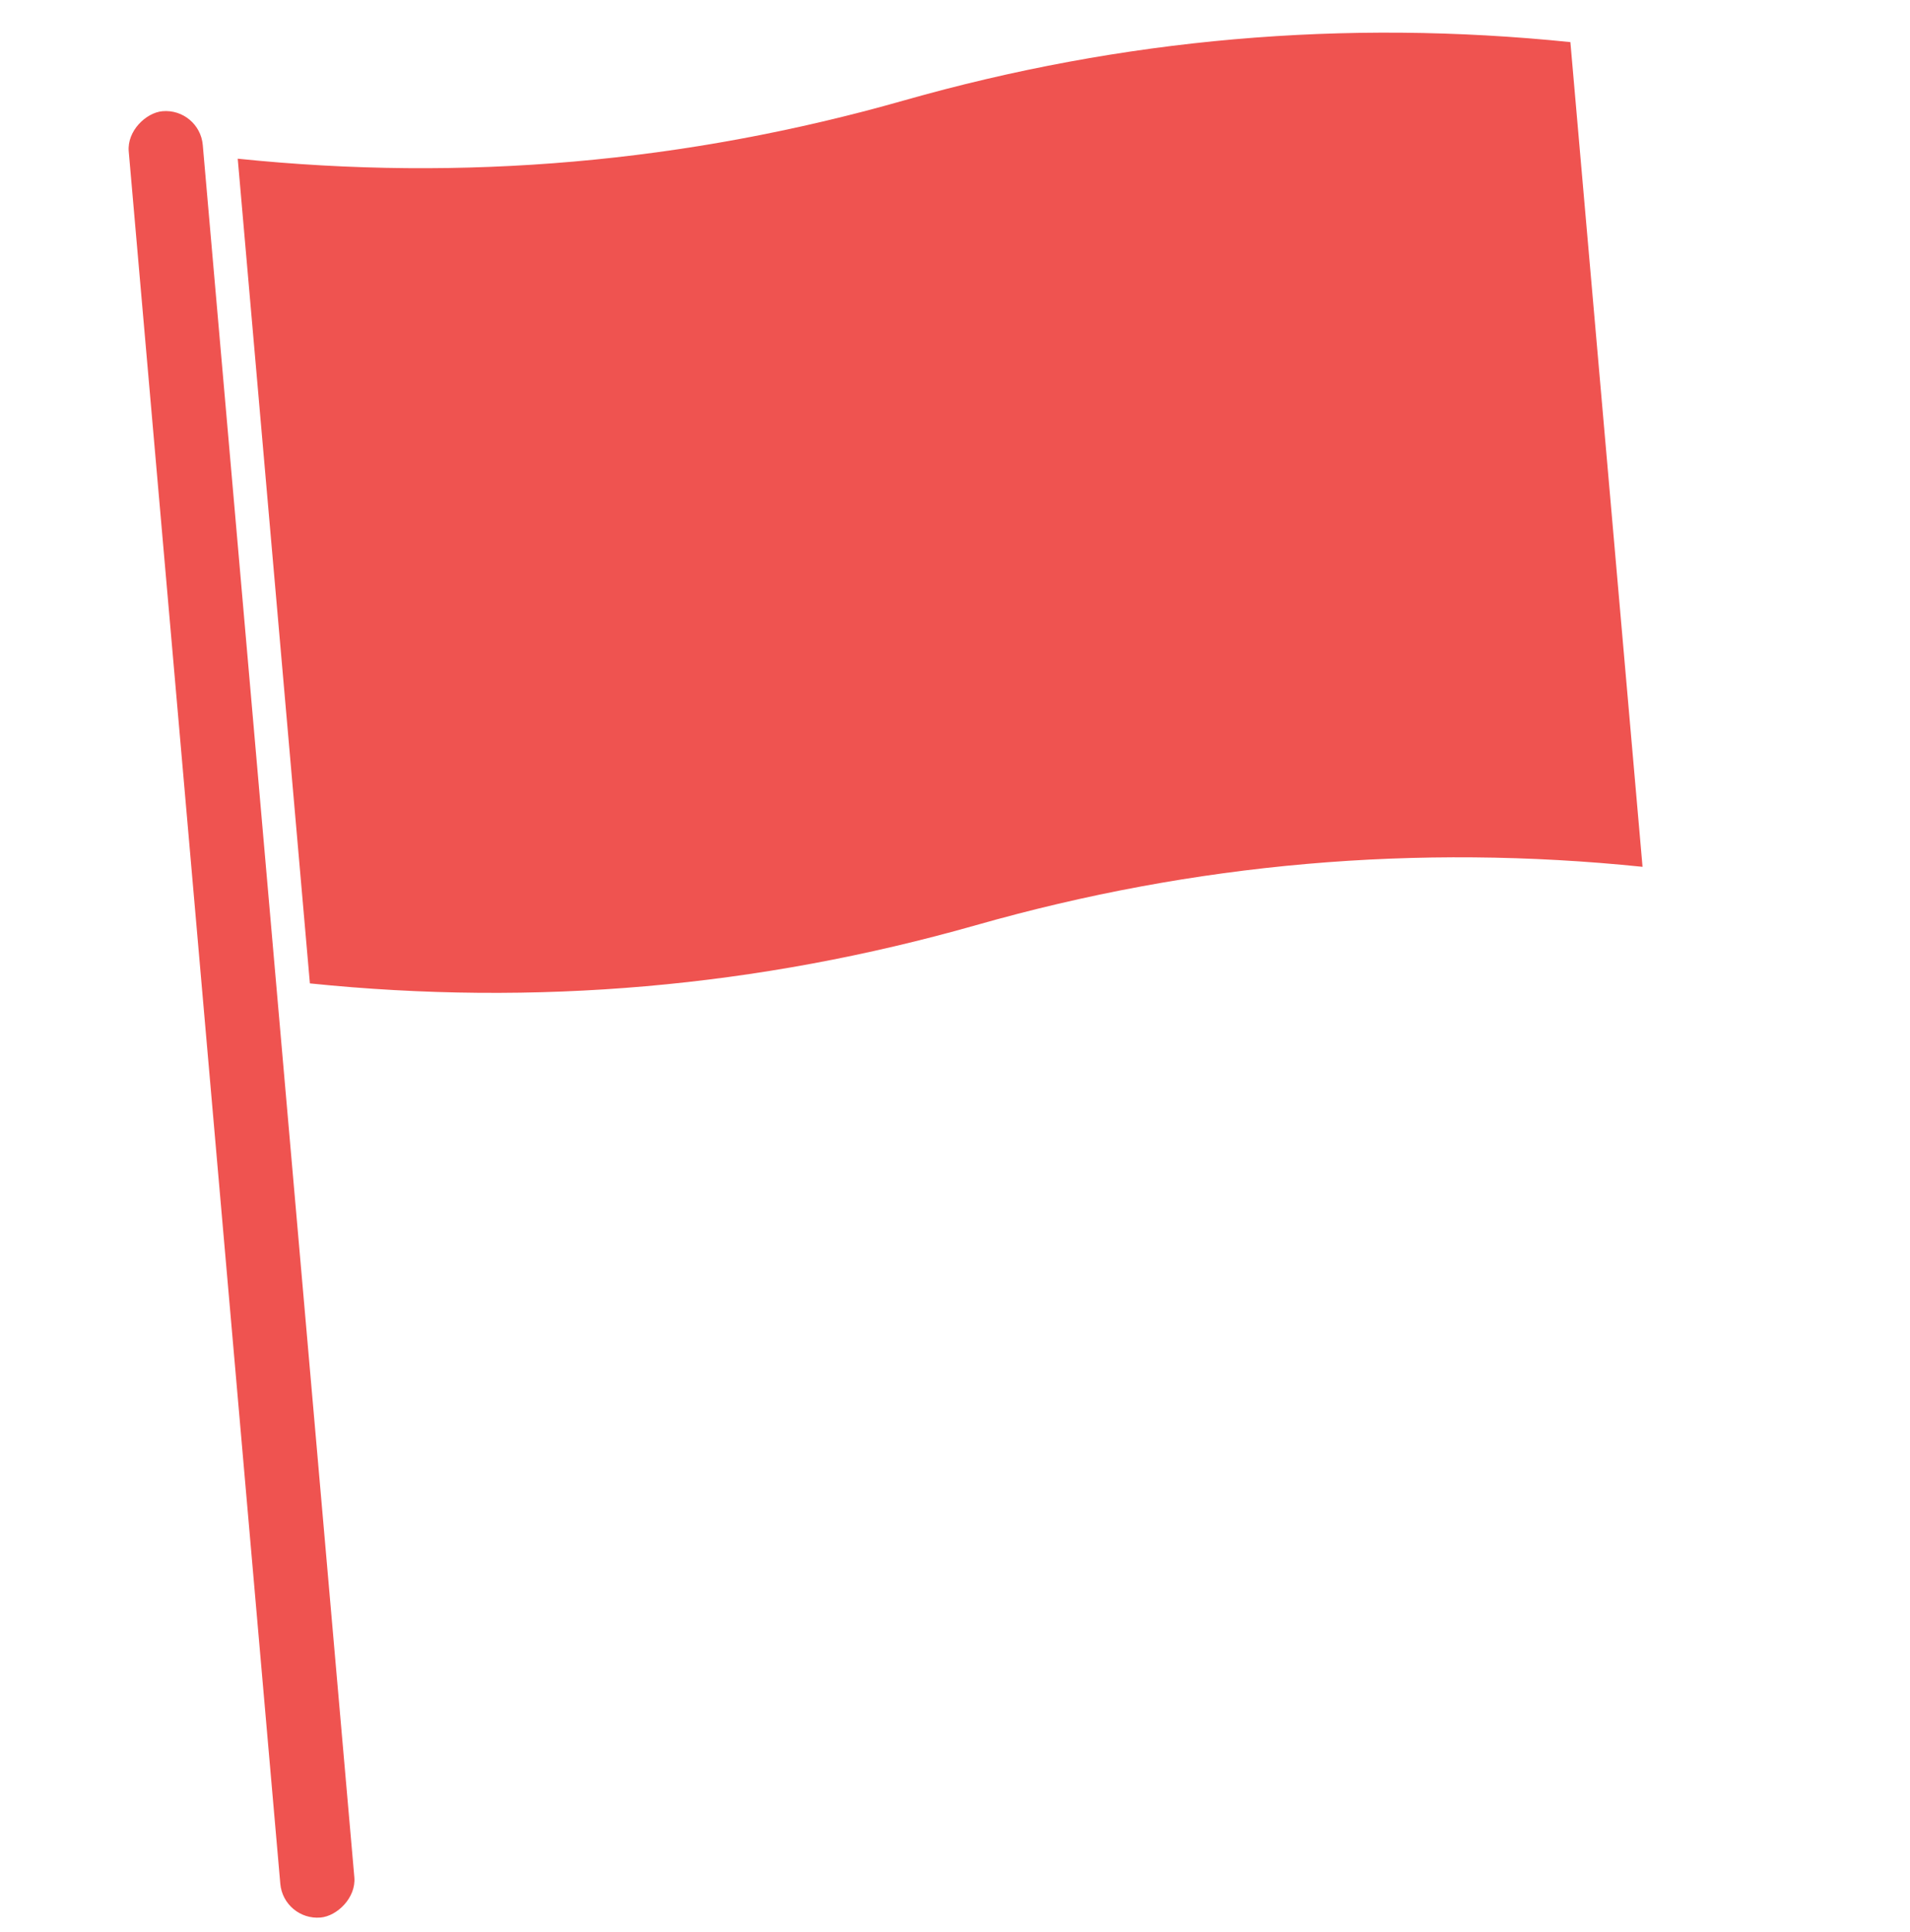 <!DOCTYPE svg PUBLIC "-//W3C//DTD SVG 1.1//EN" "http://www.w3.org/Graphics/SVG/1.1/DTD/svg11.dtd">
<svg xmlns="http://www.w3.org/2000/svg" xmlns:xlink="http://www.w3.org/1999/xlink" width="257px" height="260px" version="1.1" content="&lt;mxfile userAgent=&quot;Mozilla/5.0 (Windows NT 10.0; Win64; x64) AppleWebKit/537.36 (KHTML, like Gecko) Chrome/56.0.292.87 Safari/537.36&quot; version=&quot;6.1.2&quot; editor=&quot;www.draw.io&quot; type=&quot;device&quot;&gt;&lt;diagram name=&quot;Page-1&quot;&gt;tZRLc+MgDMc/jY+7w8OvXJOm7aWnHPbM2sRmgi0PIXWyn34Vg19xOml3p74Y/SWB+CEI+KY6vxjRlG+QSx0wkp8D/hQwRglh+LsqF6fEMXdCYVTug0Zhp/7IPtOrJ5XL4yzQAmirmrmYQV3LzM40YQy087A96PmqjSjkQthlQi/VXyq3pVPTiIz6q1RF2a+MO3ae3yI7FAZOtV8vYHzffc5diX4uH38sRQ7tROLbgG8MgHWj6ryR+sq2x+bynj/wDnUbWdtPJaQu413ok+xL7gqzlx5GWyord43IrnaLBx7wdWkrjRbF4bAFgsZeab0BDQbtGmrMWBdG5ArLuZGP1sBB3oi+GGmsPH+4Izpwwv6TUElrLhjiE1js0frWo6G32/EgWRQ7rZwc4iAK3zzFMPcIEAee4X2e7DFO5NVch7b7rR/RdXeD/CTJiq8SyiMeEkKSOESnASusghoDfkQ39LHzts8Rj8h3sl7FN6yjBWuakiVrOlzW/2BNk8ewu6socw/zXzt5ylKYzL9XnTk5gjT6RtQ0mbc1i9NlW4fhHdTky6TRHF+gzjd55vn2Lw==&lt;/diagram&gt;&lt;/mxfile&gt;"><defs/><g transform="translate(0.5,0.5)"><path d="M 36 12.8 Q 81 21.45 126 12.8 Q 171 4.16 216 12.8 L 216 124.2 Q 171 115.55 126 124.2 Q 81 132.84 36 124.2 L 36 12.8 Z" fill="#ef5350" stroke="none" transform="rotate(-5,126,68.5)" pointer-events="none"/><rect x="-90" y="131" width="244" height="10" rx="5" ry="5" fill="#ef5350" stroke="none" transform="rotate(85,32,136)" pointer-events="none"/></g></svg>